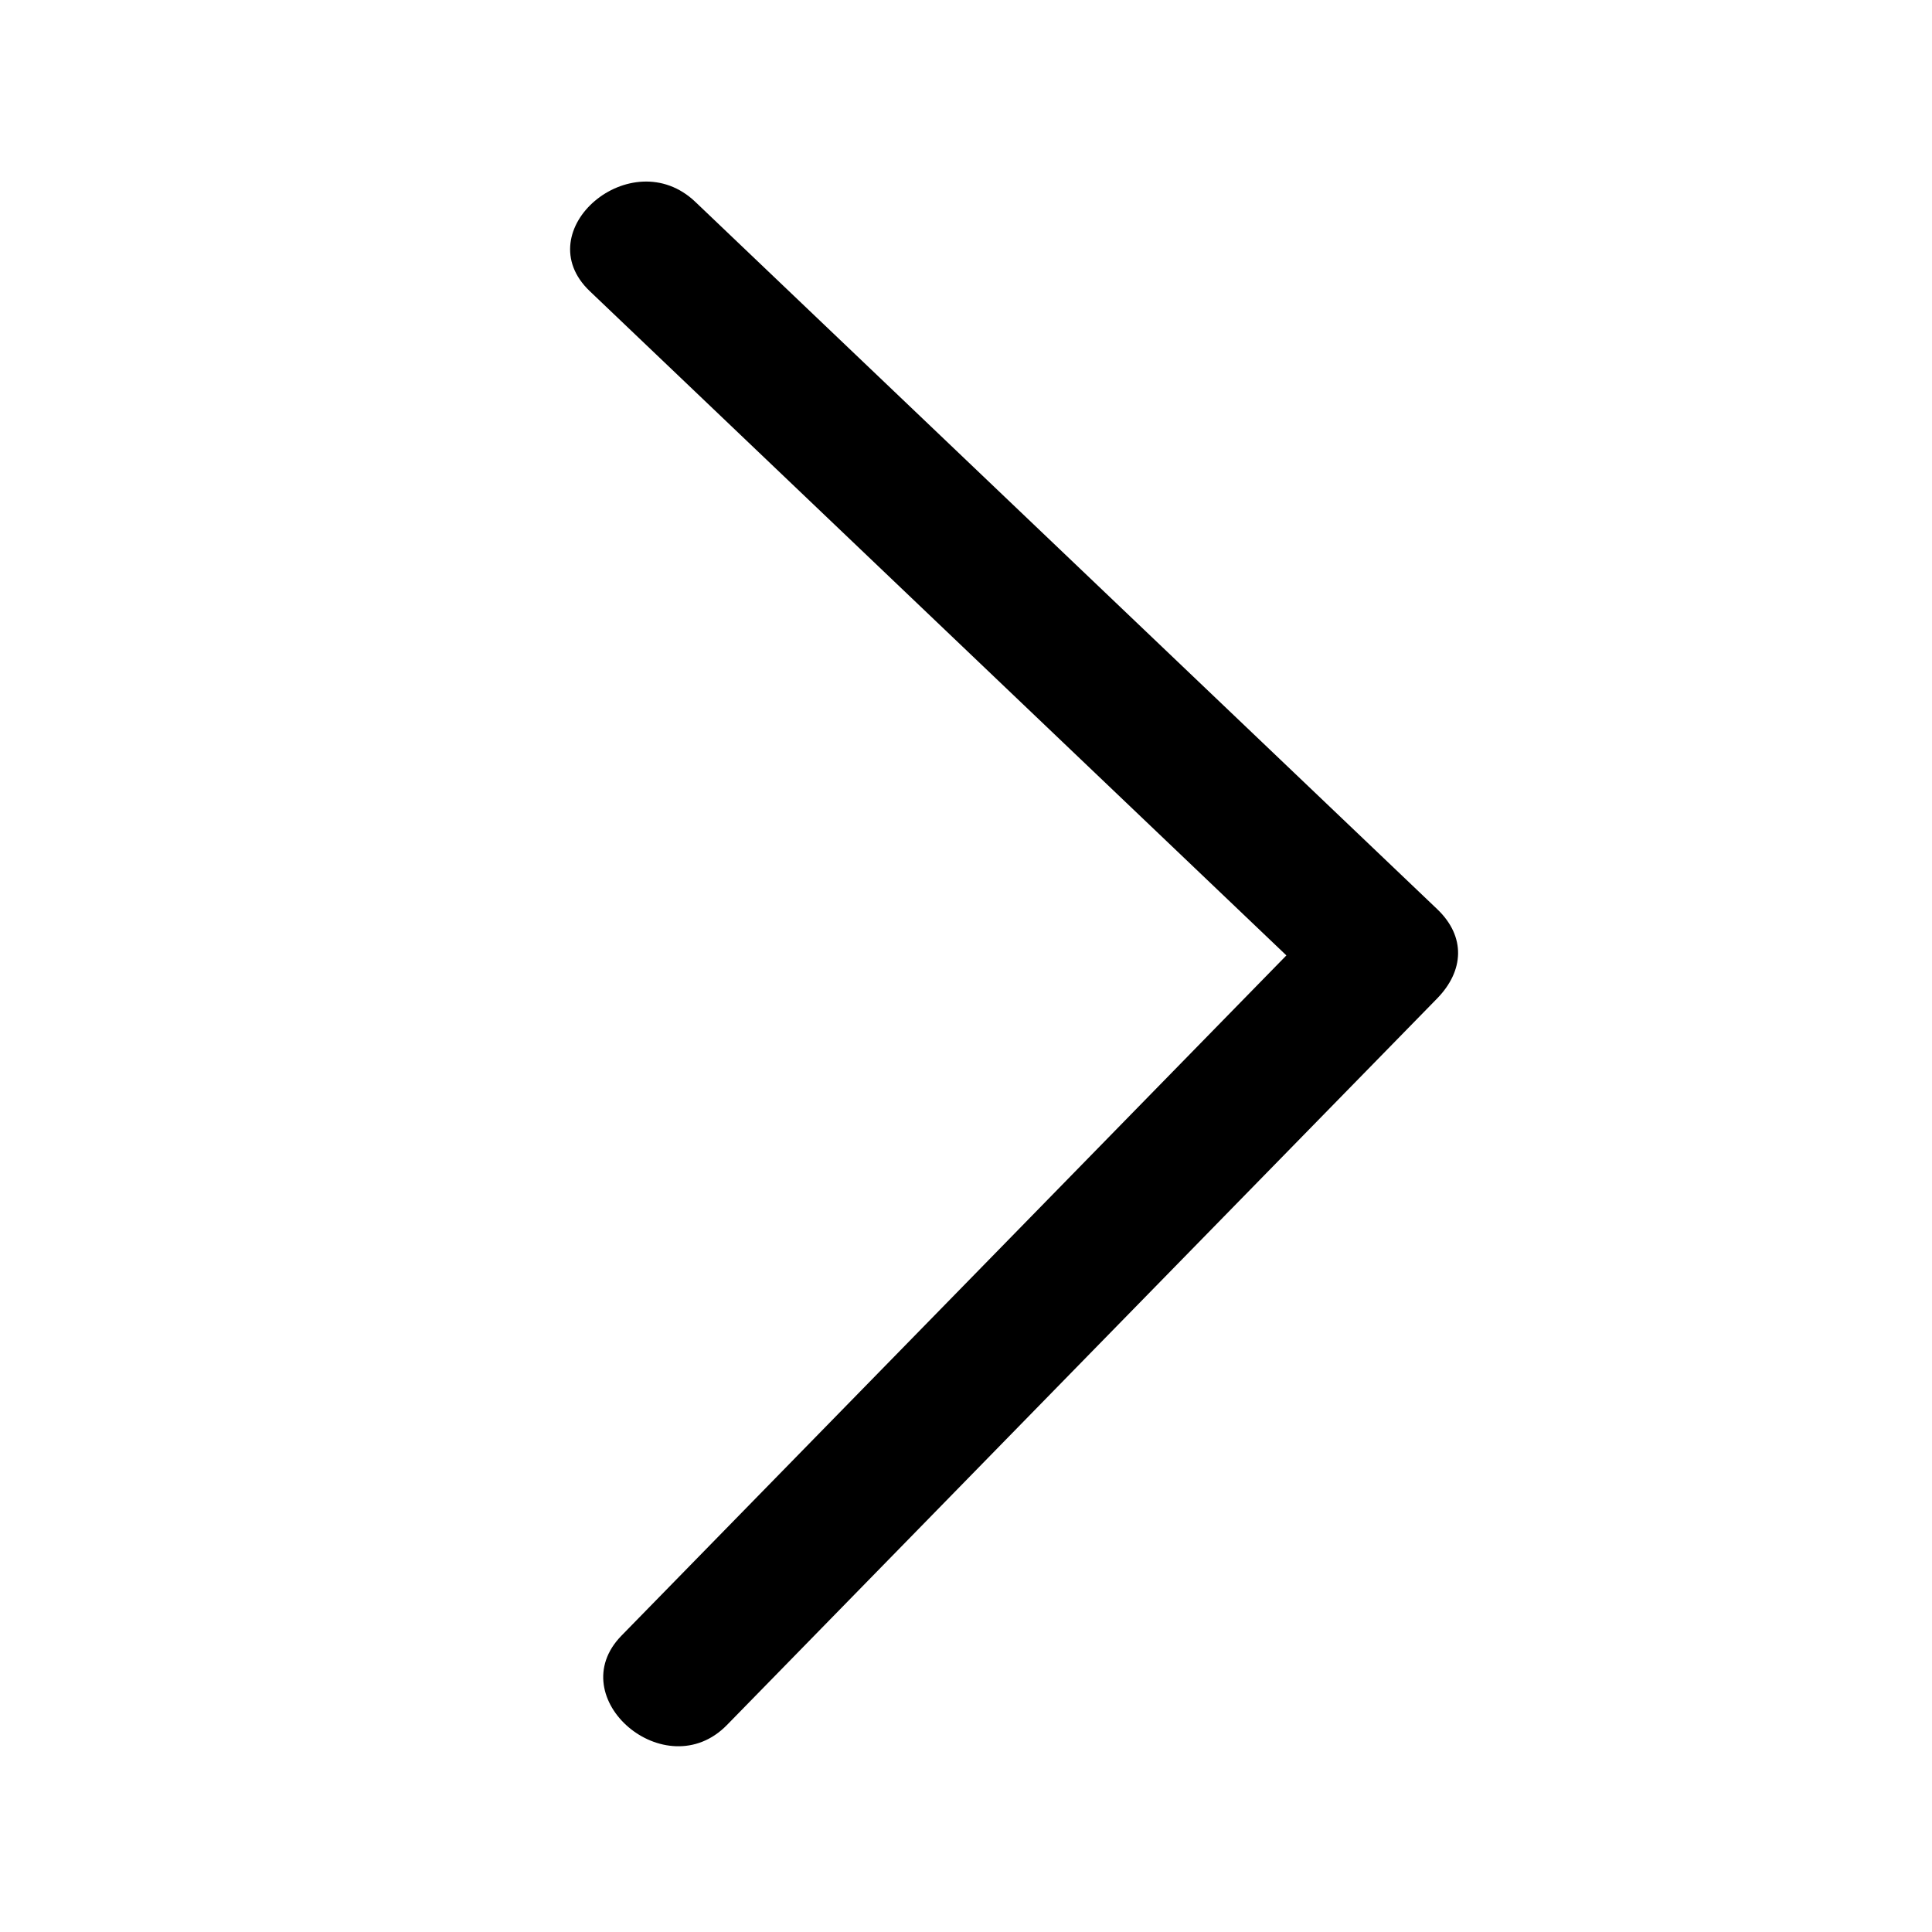 <?xml version="1.0" encoding="utf-8"?>
<!-- Generator: Adobe Illustrator 22.1.0, SVG Export Plug-In . SVG Version: 6.00 Build 0)  -->
<svg version="1.1" id="레이어_1" xmlns="http://www.w3.org/2000/svg" xmlns:xlink="http://www.w3.org/1999/xlink" x="0px"
	 y="0px" viewBox="0 0 1122.5 1122.5" style="enable-background:new 0 0 1122.5 1122.5;" xml:space="preserve">
<g>
	<path d="M342.7,169.2c143.7,137,404.7,385.9,404.7,385.9S498.6,809.6,361.1,950.3c-35.3,36.1,25.7,88.4,61.3,51.9
		c137.5-140.7,275-281.4,412.6-422.1c15.6-16,16.8-35.9,0-51.9c-143.7-137-287.3-273.9-431-410.9C366.9,81.9,305.7,134,342.7,169.2z
		"/>
</g>
</svg>
